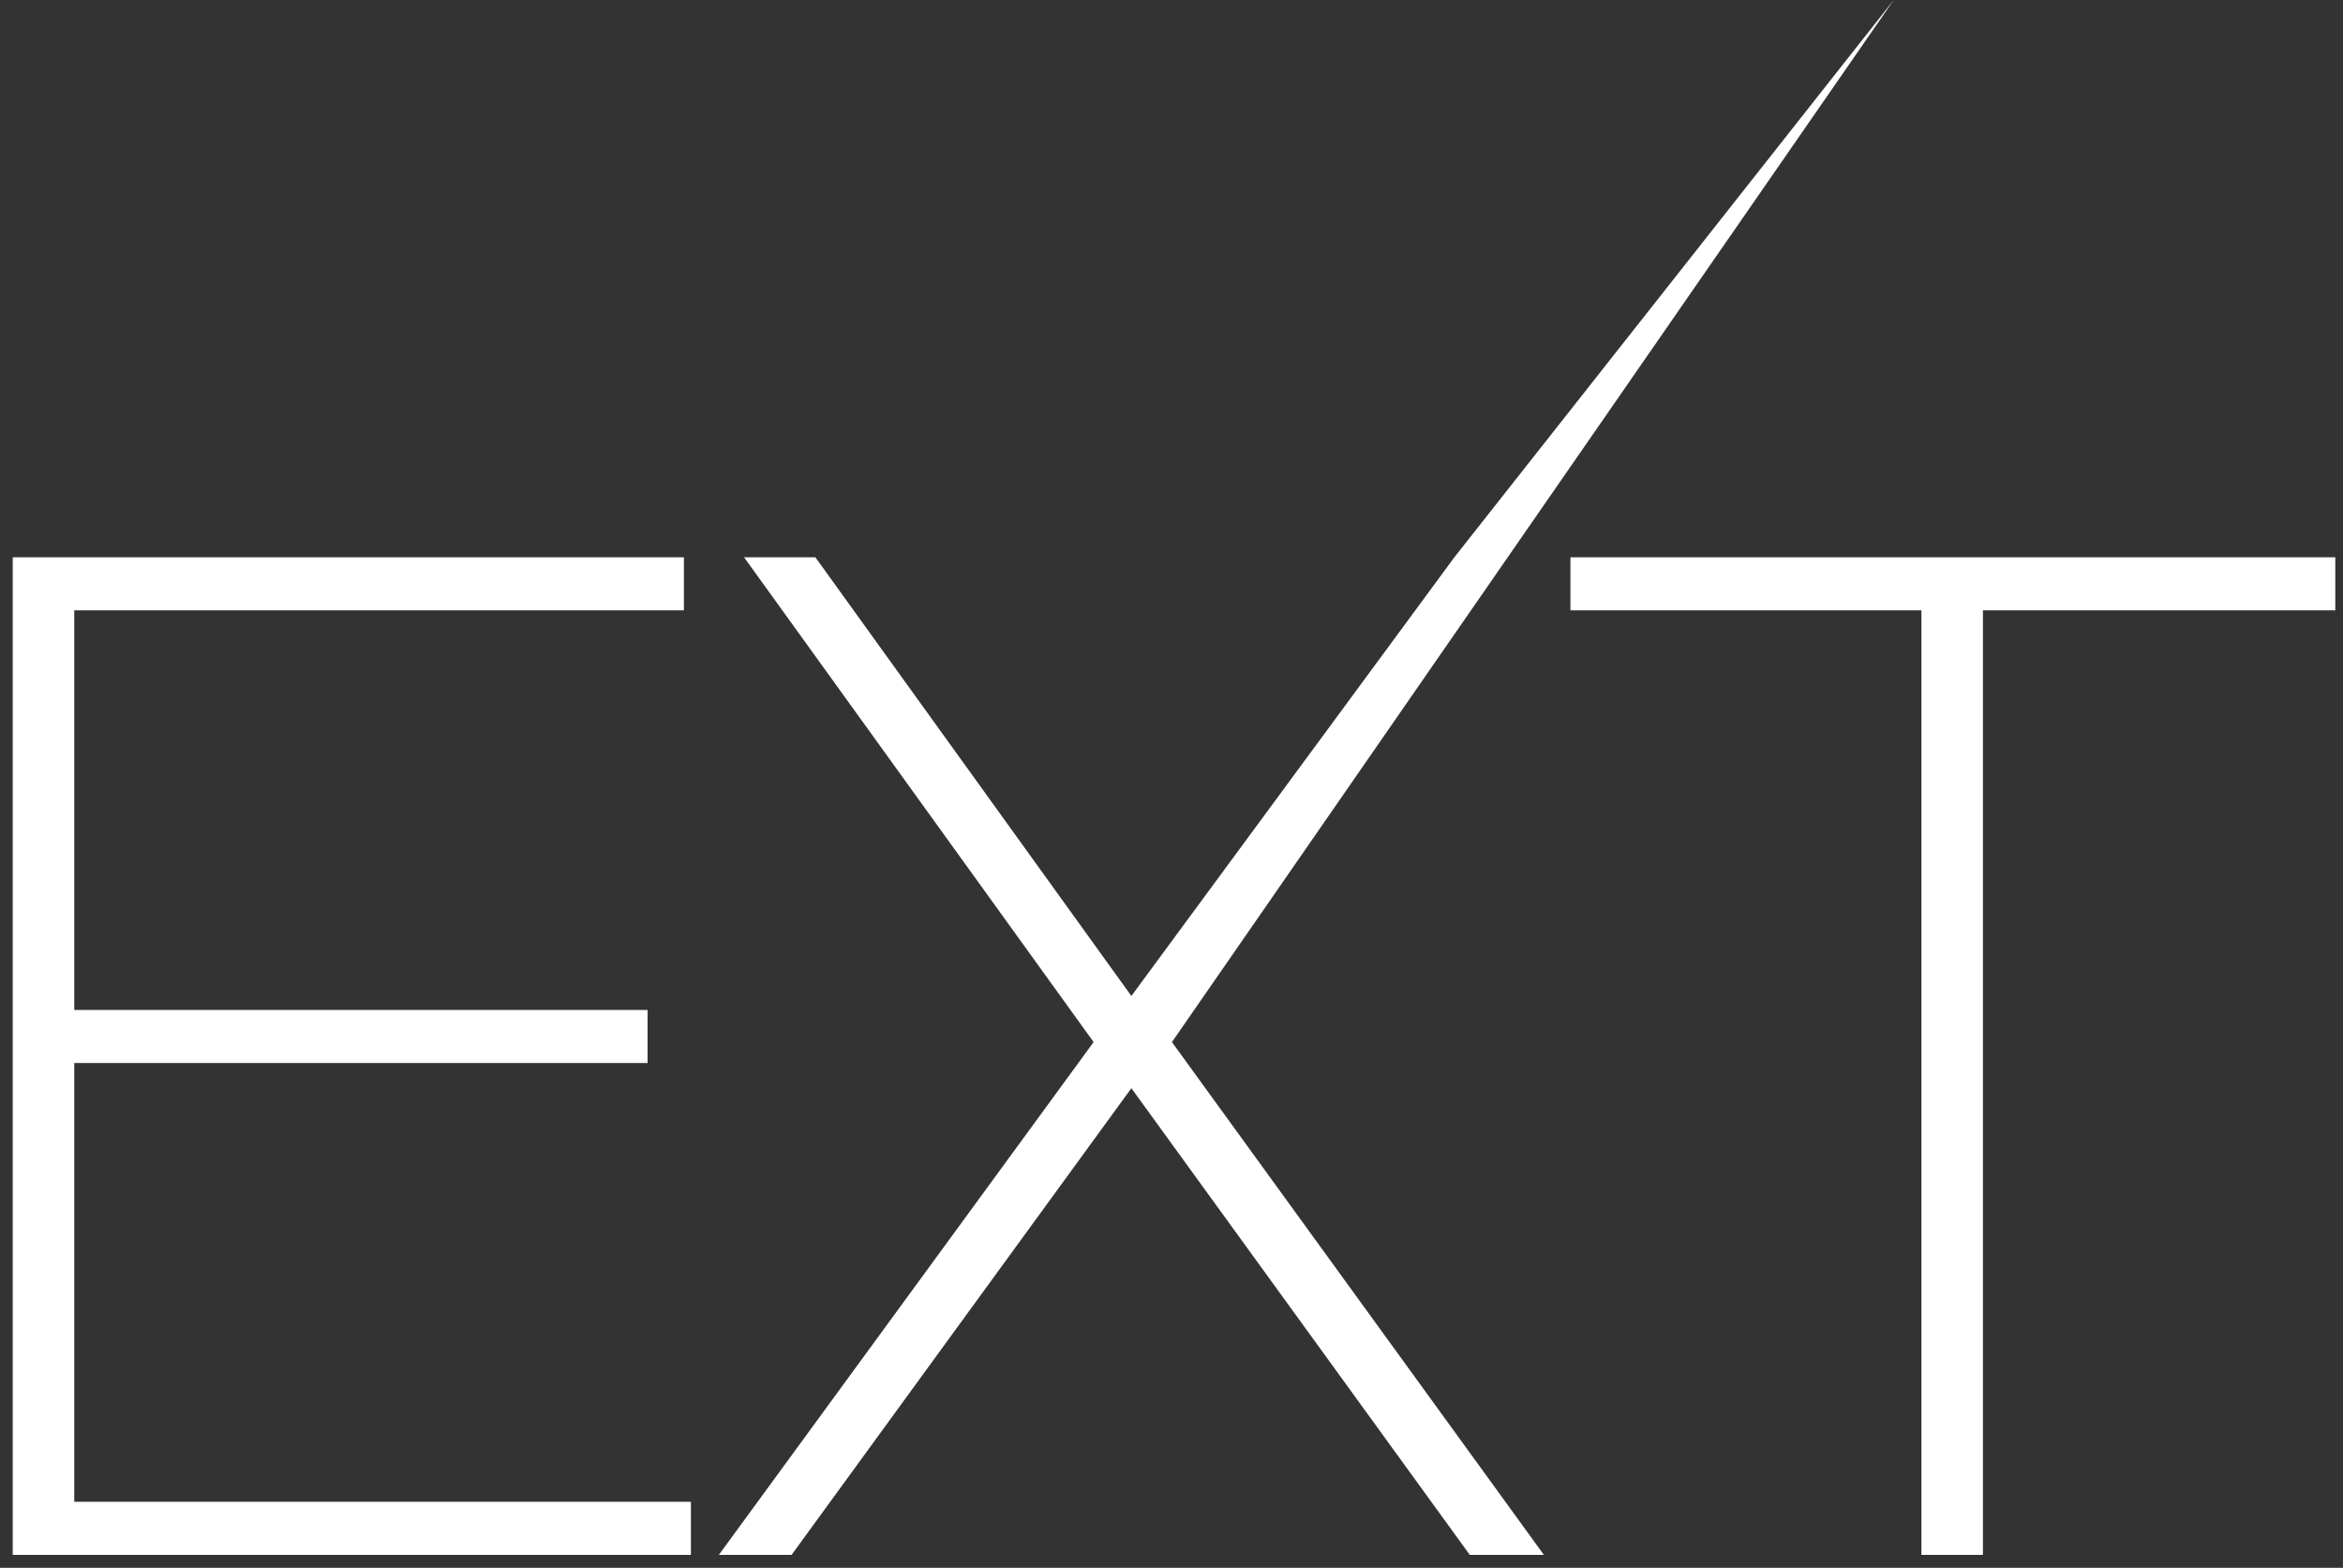 <svg width="136" height="91" viewBox="0 0 136 91" fill="none" xmlns="http://www.w3.org/2000/svg">
<rect x="0" y="0" width="136" height="91" fill="#333333" stroke="none"/>
<path d="M0.739 32.345H39.698V35.427H4.311V58.62H37.588V61.702H4.311V87.166H40.104V90.248H0.739V32.345ZM43.188 32.345H47.328L65.671 57.809L84.42 32.345L109.922 0L68.025 60.485L89.614 90.248H85.313L65.671 63.162L45.948 90.248H41.727L63.479 60.485L43.188 32.345ZM91.156 35.427V32.345H135.553V35.427H115.1V90.248H111.529V35.427H91.156Z" fill="white"/>
</svg>
